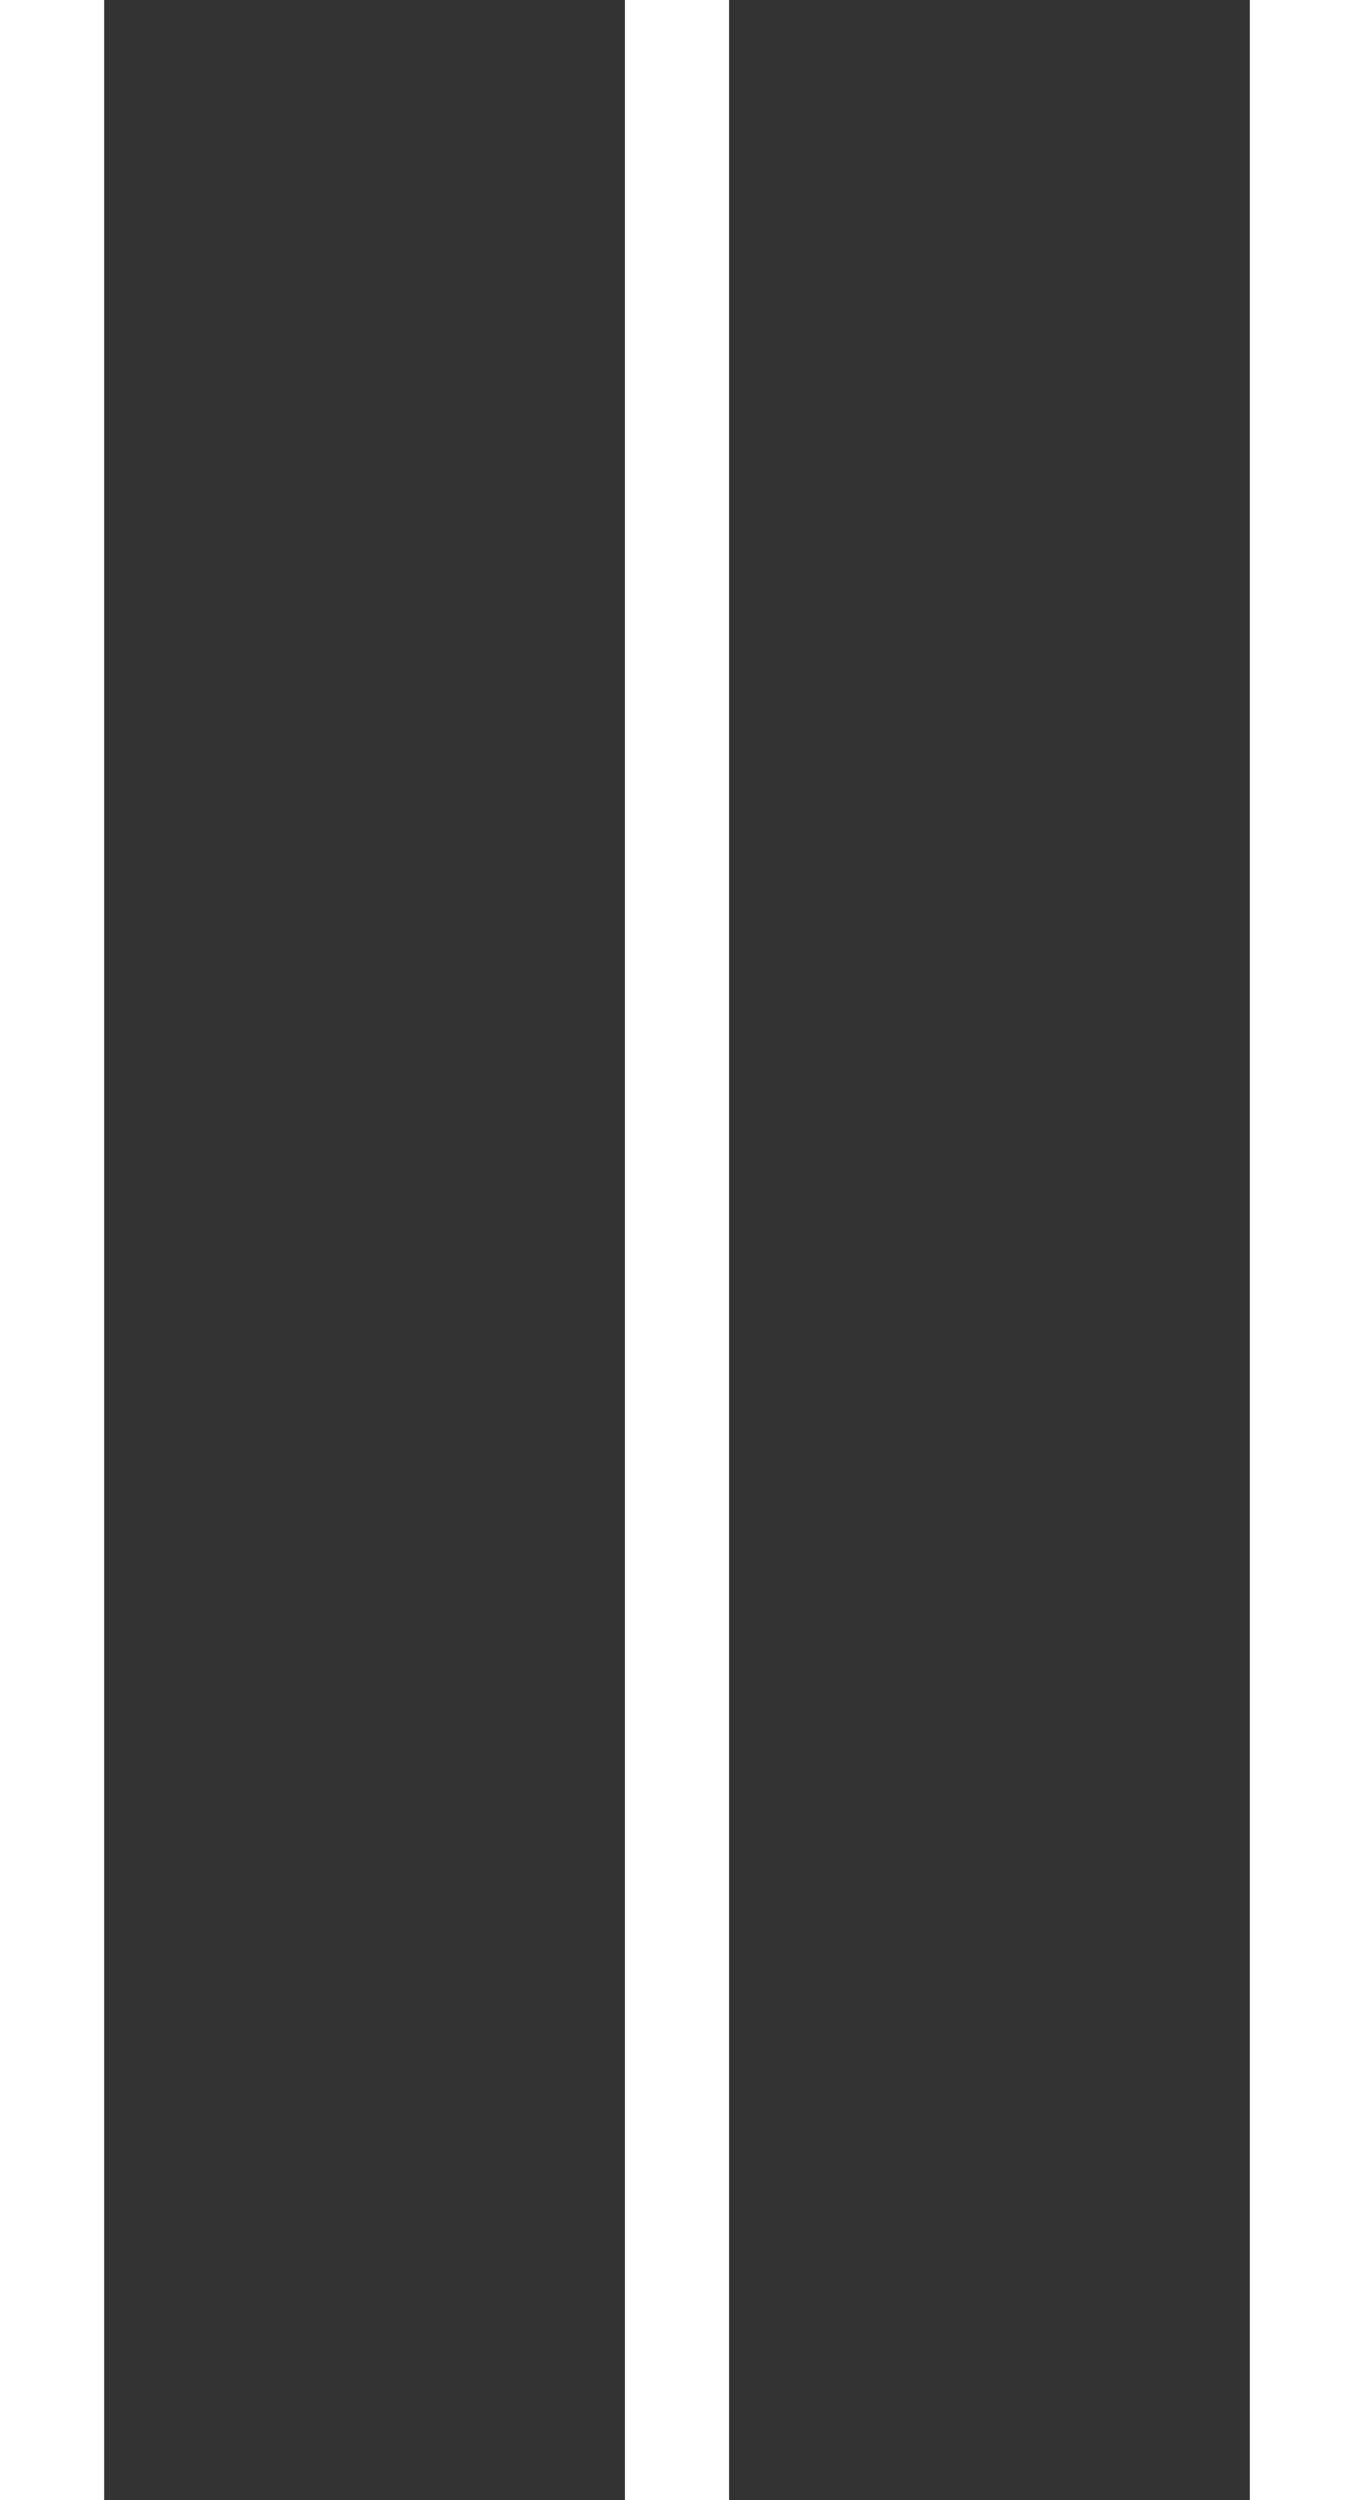<svg id="Layer_1" data-name="Layer 1" xmlns="http://www.w3.org/2000/svg" viewBox="0 0 13 24"><rect x="0" y="0" width="13" height="24" fill="#333333" stroke="none"/><title>menu-icon</title><line x1="0.5" x2="0.5" y2="24" fill="none" stroke="#fff" stroke-miterlimit="10"/><line x1="6.5" x2="6.5" y2="24" fill="none" stroke="#fff" stroke-miterlimit="10"/><line x1="12.5" x2="12.5" y2="24" fill="none" stroke="#fff" stroke-miterlimit="10"/></svg>